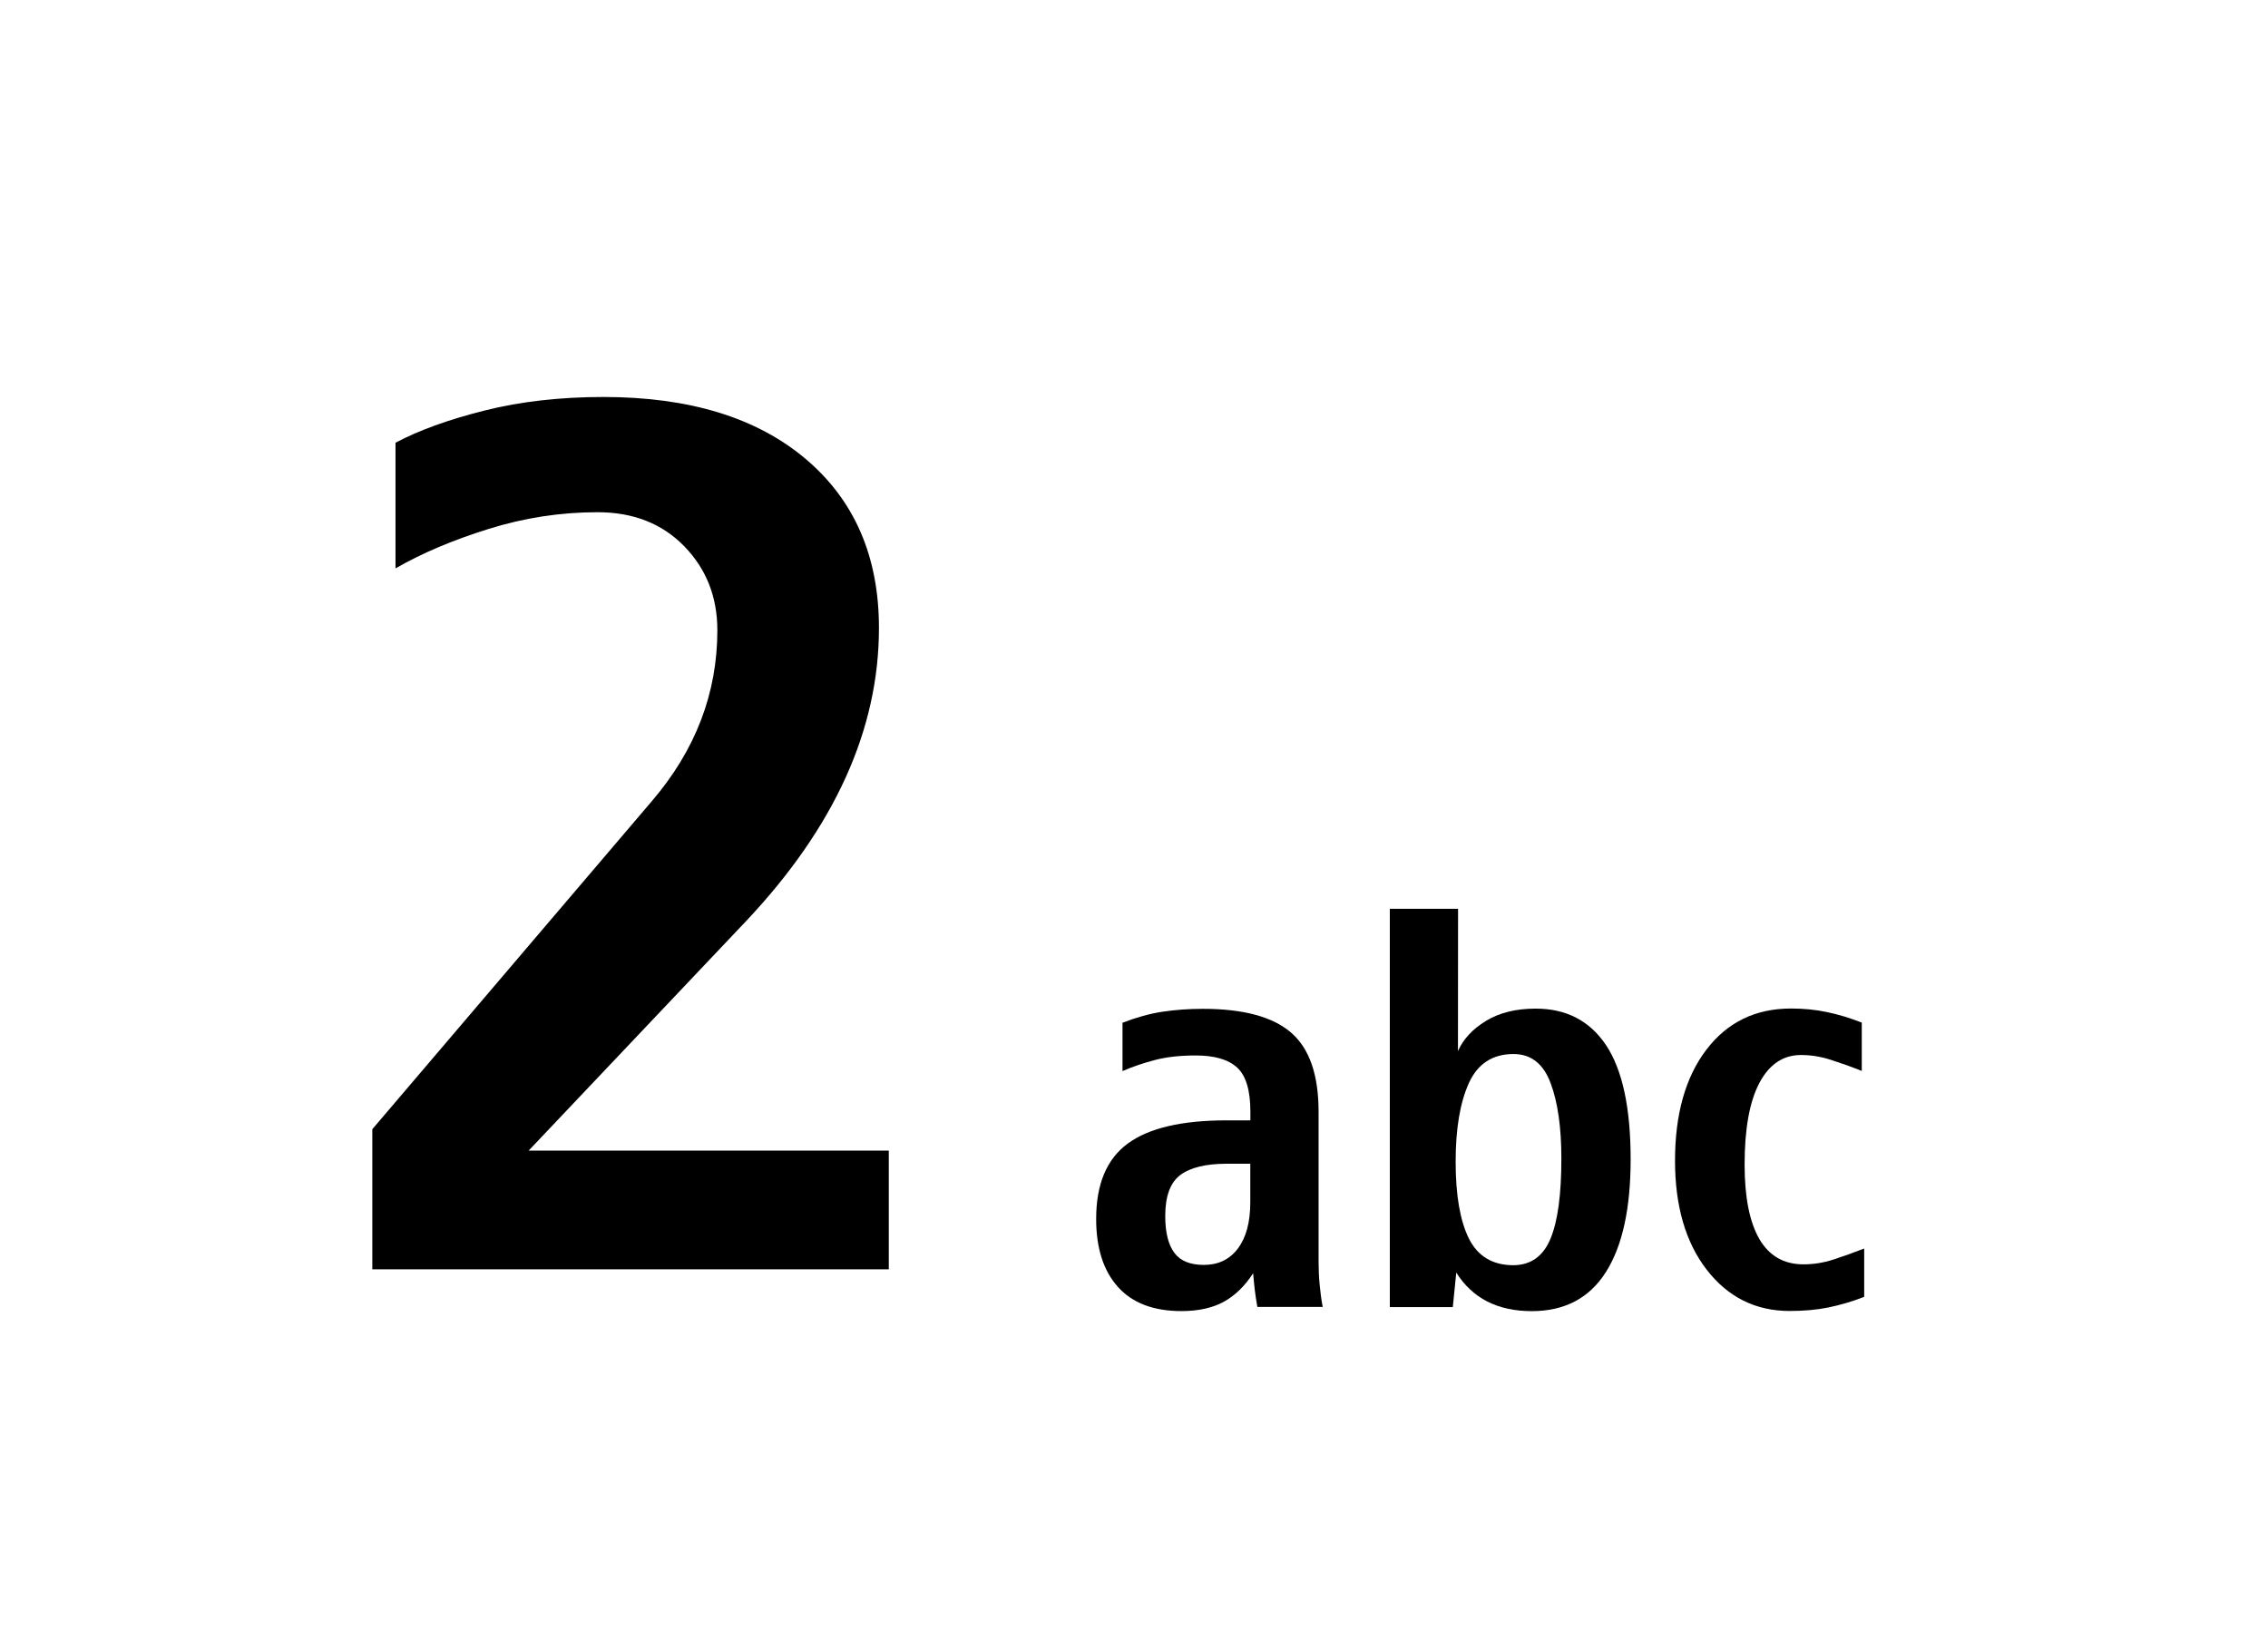 <?xml version="1.0" encoding="UTF-8"?>
<!DOCTYPE svg PUBLIC "-//W3C//DTD SVG 1.1 Tiny//EN" "http://www.w3.org/Graphics/SVG/1.1/DTD/svg11-tiny.dtd">
<svg baseProfile="tiny" height="32" version="1.1" viewBox="0 0 44 32" width="44" xmlns="http://www.w3.org/2000/svg" xmlns:xlink="http://www.w3.org/1999/xlink">
<g>
<g>
<path d="M17.243,22.326h-6.987l4.223-4.458c1.714-1.82,2.573-3.714,2.573-5.683c0-1.386-0.475-2.48-1.422-3.28    c-0.948-0.801-2.256-1.202-3.924-1.202c-0.84,0-1.61,0.088-2.31,0.264c-0.7,0.176-1.274,0.385-1.723,0.624v2.438    c0.508-0.293,1.109-0.548,1.802-0.764c0.692-0.217,1.399-0.326,2.118-0.326c0.696,0,1.257,0.223,1.684,0.663    c0.428,0.441,0.64,0.984,0.64,1.628c0,1.22-0.423,2.324-1.269,3.313l-5.425,6.368v2.718h10.02V22.326z"/>
<g>
<path d="M24.393,25.359c-0.021-0.123-0.039-0.236-0.051-0.34c-0.012-0.103-0.021-0.207-0.031-0.313     c-0.16,0.247-0.349,0.431-0.565,0.551c-0.22,0.121-0.494,0.183-0.826,0.183c-0.54,0-0.951-0.156-1.232-0.469     c-0.281-0.314-0.422-0.752-0.422-1.318c0-0.674,0.203-1.162,0.612-1.463c0.408-0.301,1.049-0.451,1.921-0.451h0.459v-0.166     c0-0.414-0.085-0.699-0.256-0.857s-0.438-0.236-0.804-0.236c-0.299,0-0.561,0.028-0.783,0.086     c-0.224,0.058-0.436,0.129-0.638,0.217v-0.938c0.271-0.104,0.527-0.176,0.771-0.213c0.244-0.037,0.508-0.057,0.787-0.057     c0.787,0,1.357,0.154,1.713,0.462s0.533,0.819,0.533,1.536v2.904c0,0.149,0.006,0.299,0.02,0.444s0.032,0.293,0.06,0.438H24.393z      M24.256,22.581h-0.459c-0.402,0-0.703,0.073-0.898,0.218c-0.194,0.146-0.293,0.409-0.293,0.795c0,0.324,0.061,0.564,0.18,0.719     c0.117,0.156,0.309,0.231,0.568,0.231c0.279,0,0.5-0.104,0.662-0.319c0.16-0.213,0.24-0.512,0.24-0.896V22.581z"/>
<path d="M28.285,20.395c0.102-0.23,0.281-0.426,0.544-0.586c0.262-0.16,0.583-0.238,0.964-0.238c0.594,0,1.048,0.236,1.365,0.709     c0.316,0.475,0.477,1.213,0.477,2.215c0,0.953-0.16,1.684-0.48,2.188c-0.321,0.506-0.801,0.758-1.438,0.758     c-0.664,0-1.151-0.25-1.465-0.748l-0.067,0.67h-1.222v-7.729h1.324L28.285,20.395L28.285,20.395z M29.363,24.55     c0.339-0.004,0.578-0.176,0.719-0.519c0.141-0.342,0.209-0.857,0.209-1.549c0-0.602-0.068-1.09-0.209-1.467     c-0.141-0.375-0.38-0.563-0.719-0.563c-0.406,0-0.695,0.188-0.866,0.563c-0.171,0.377-0.257,0.885-0.257,1.525     c0,0.65,0.086,1.148,0.257,1.492S28.957,24.55,29.363,24.55z"/>
<path d="M34.721,25.438c-0.66,0-1.197-0.267-1.609-0.799c-0.411-0.531-0.616-1.238-0.616-2.117c0-0.9,0.202-1.619,0.606-2.151     c0.405-0.534,0.953-0.802,1.644-0.802c0.243,0,0.476,0.022,0.692,0.068c0.22,0.045,0.445,0.113,0.681,0.205v0.938     c-0.205-0.082-0.405-0.152-0.599-0.215c-0.194-0.063-0.388-0.094-0.58-0.094c-0.348,0-0.616,0.182-0.808,0.543     c-0.19,0.361-0.286,0.889-0.286,1.582c0,0.635,0.096,1.116,0.286,1.445c0.19,0.328,0.476,0.492,0.856,0.492     c0.191,0,0.385-0.03,0.578-0.092c0.193-0.063,0.395-0.135,0.6-0.215v0.938c-0.234,0.091-0.465,0.158-0.691,0.205     C35.248,25.415,34.997,25.438,34.721,25.438z"/>
</g>
</g>
<g>
<rect fill="none" height="32" width="44"/>
</g>
</g>
</svg>
